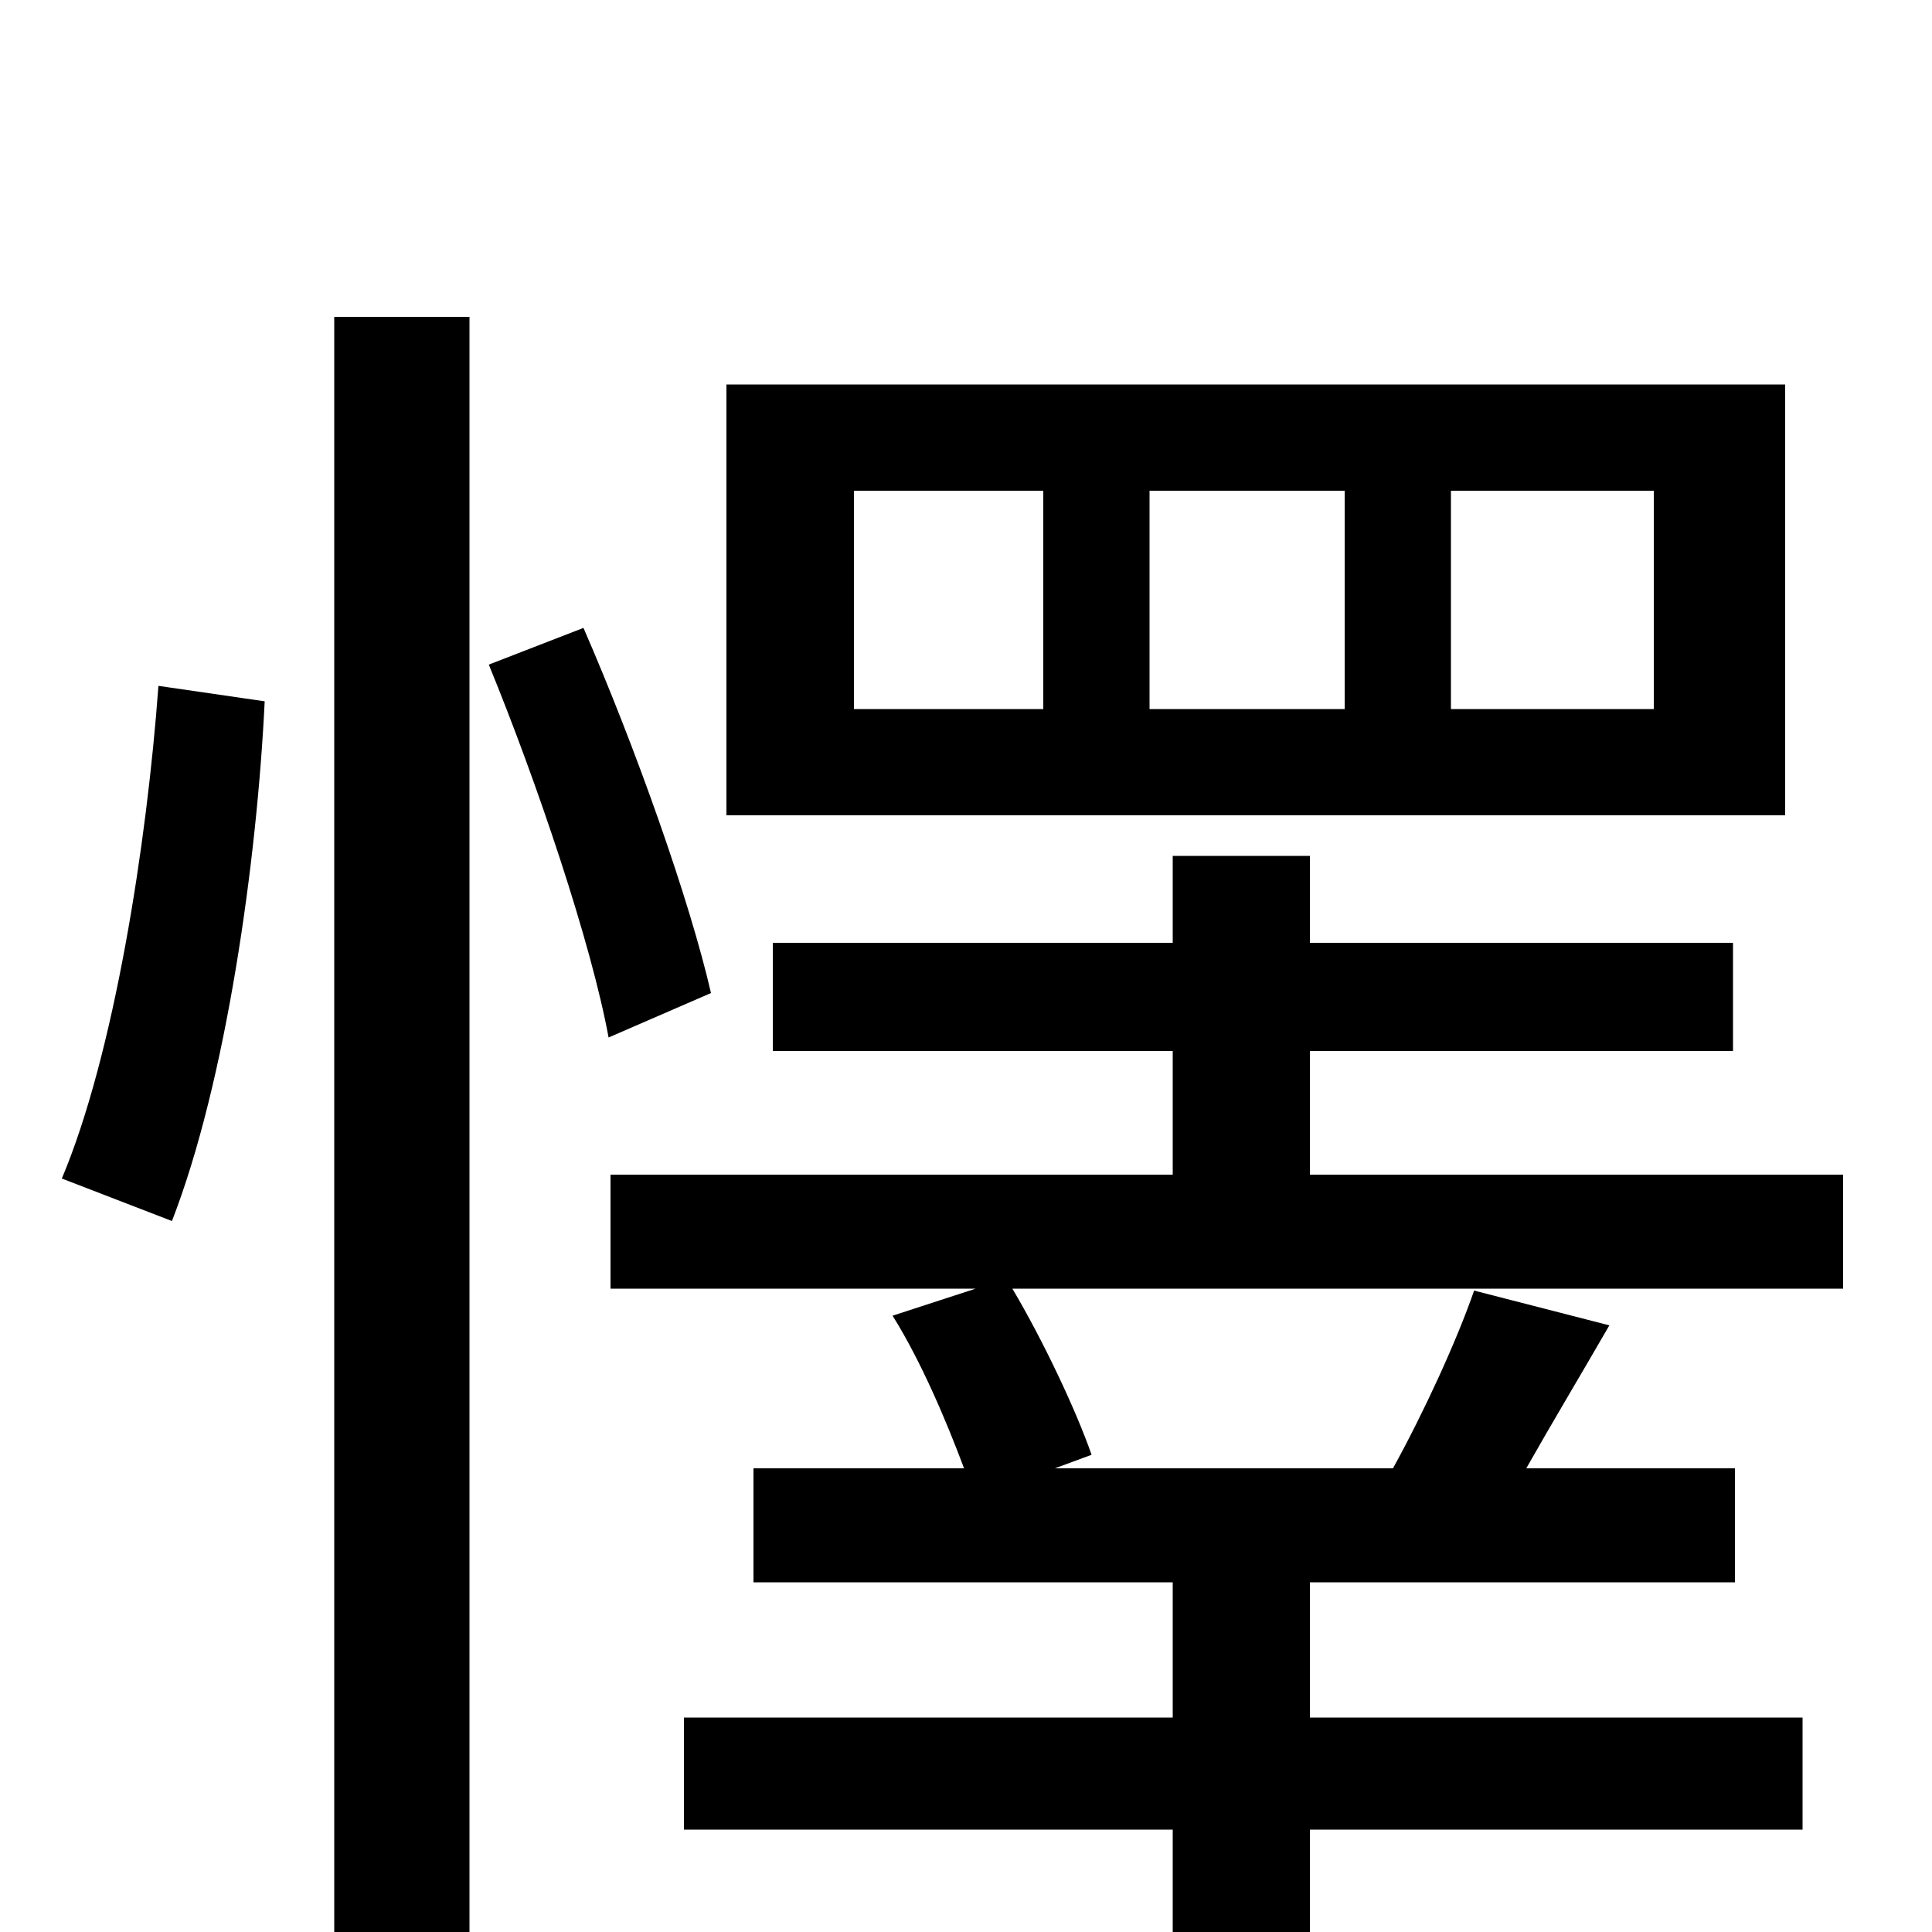 <svg xmlns="http://www.w3.org/2000/svg" viewBox="0 -1000 1000 1000">
	<path fill="#000000" d="M856 -633H751V-746H856ZM696 -633H595V-746H696ZM540 -633H442V-746H540ZM924 -801H376V-578H924ZM89 -368C117 -440 133 -554 137 -637L82 -645C76 -563 59 -454 32 -390ZM173 76H243V-836H173ZM368 -486C357 -534 329 -613 302 -675L253 -656C278 -595 306 -512 315 -463ZM954 -392H678V-456H897V-512H678V-557H607V-512H400V-456H607V-392H316V-333H505L462 -319C477 -295 490 -264 499 -240H390V-181H607V-111H354V-53H607V77H678V-53H933V-111H678V-181H898V-240H790C803 -263 818 -288 833 -314L763 -332C754 -306 737 -269 721 -240H546L565 -247C557 -270 540 -306 524 -333H954Z"/>
</svg>